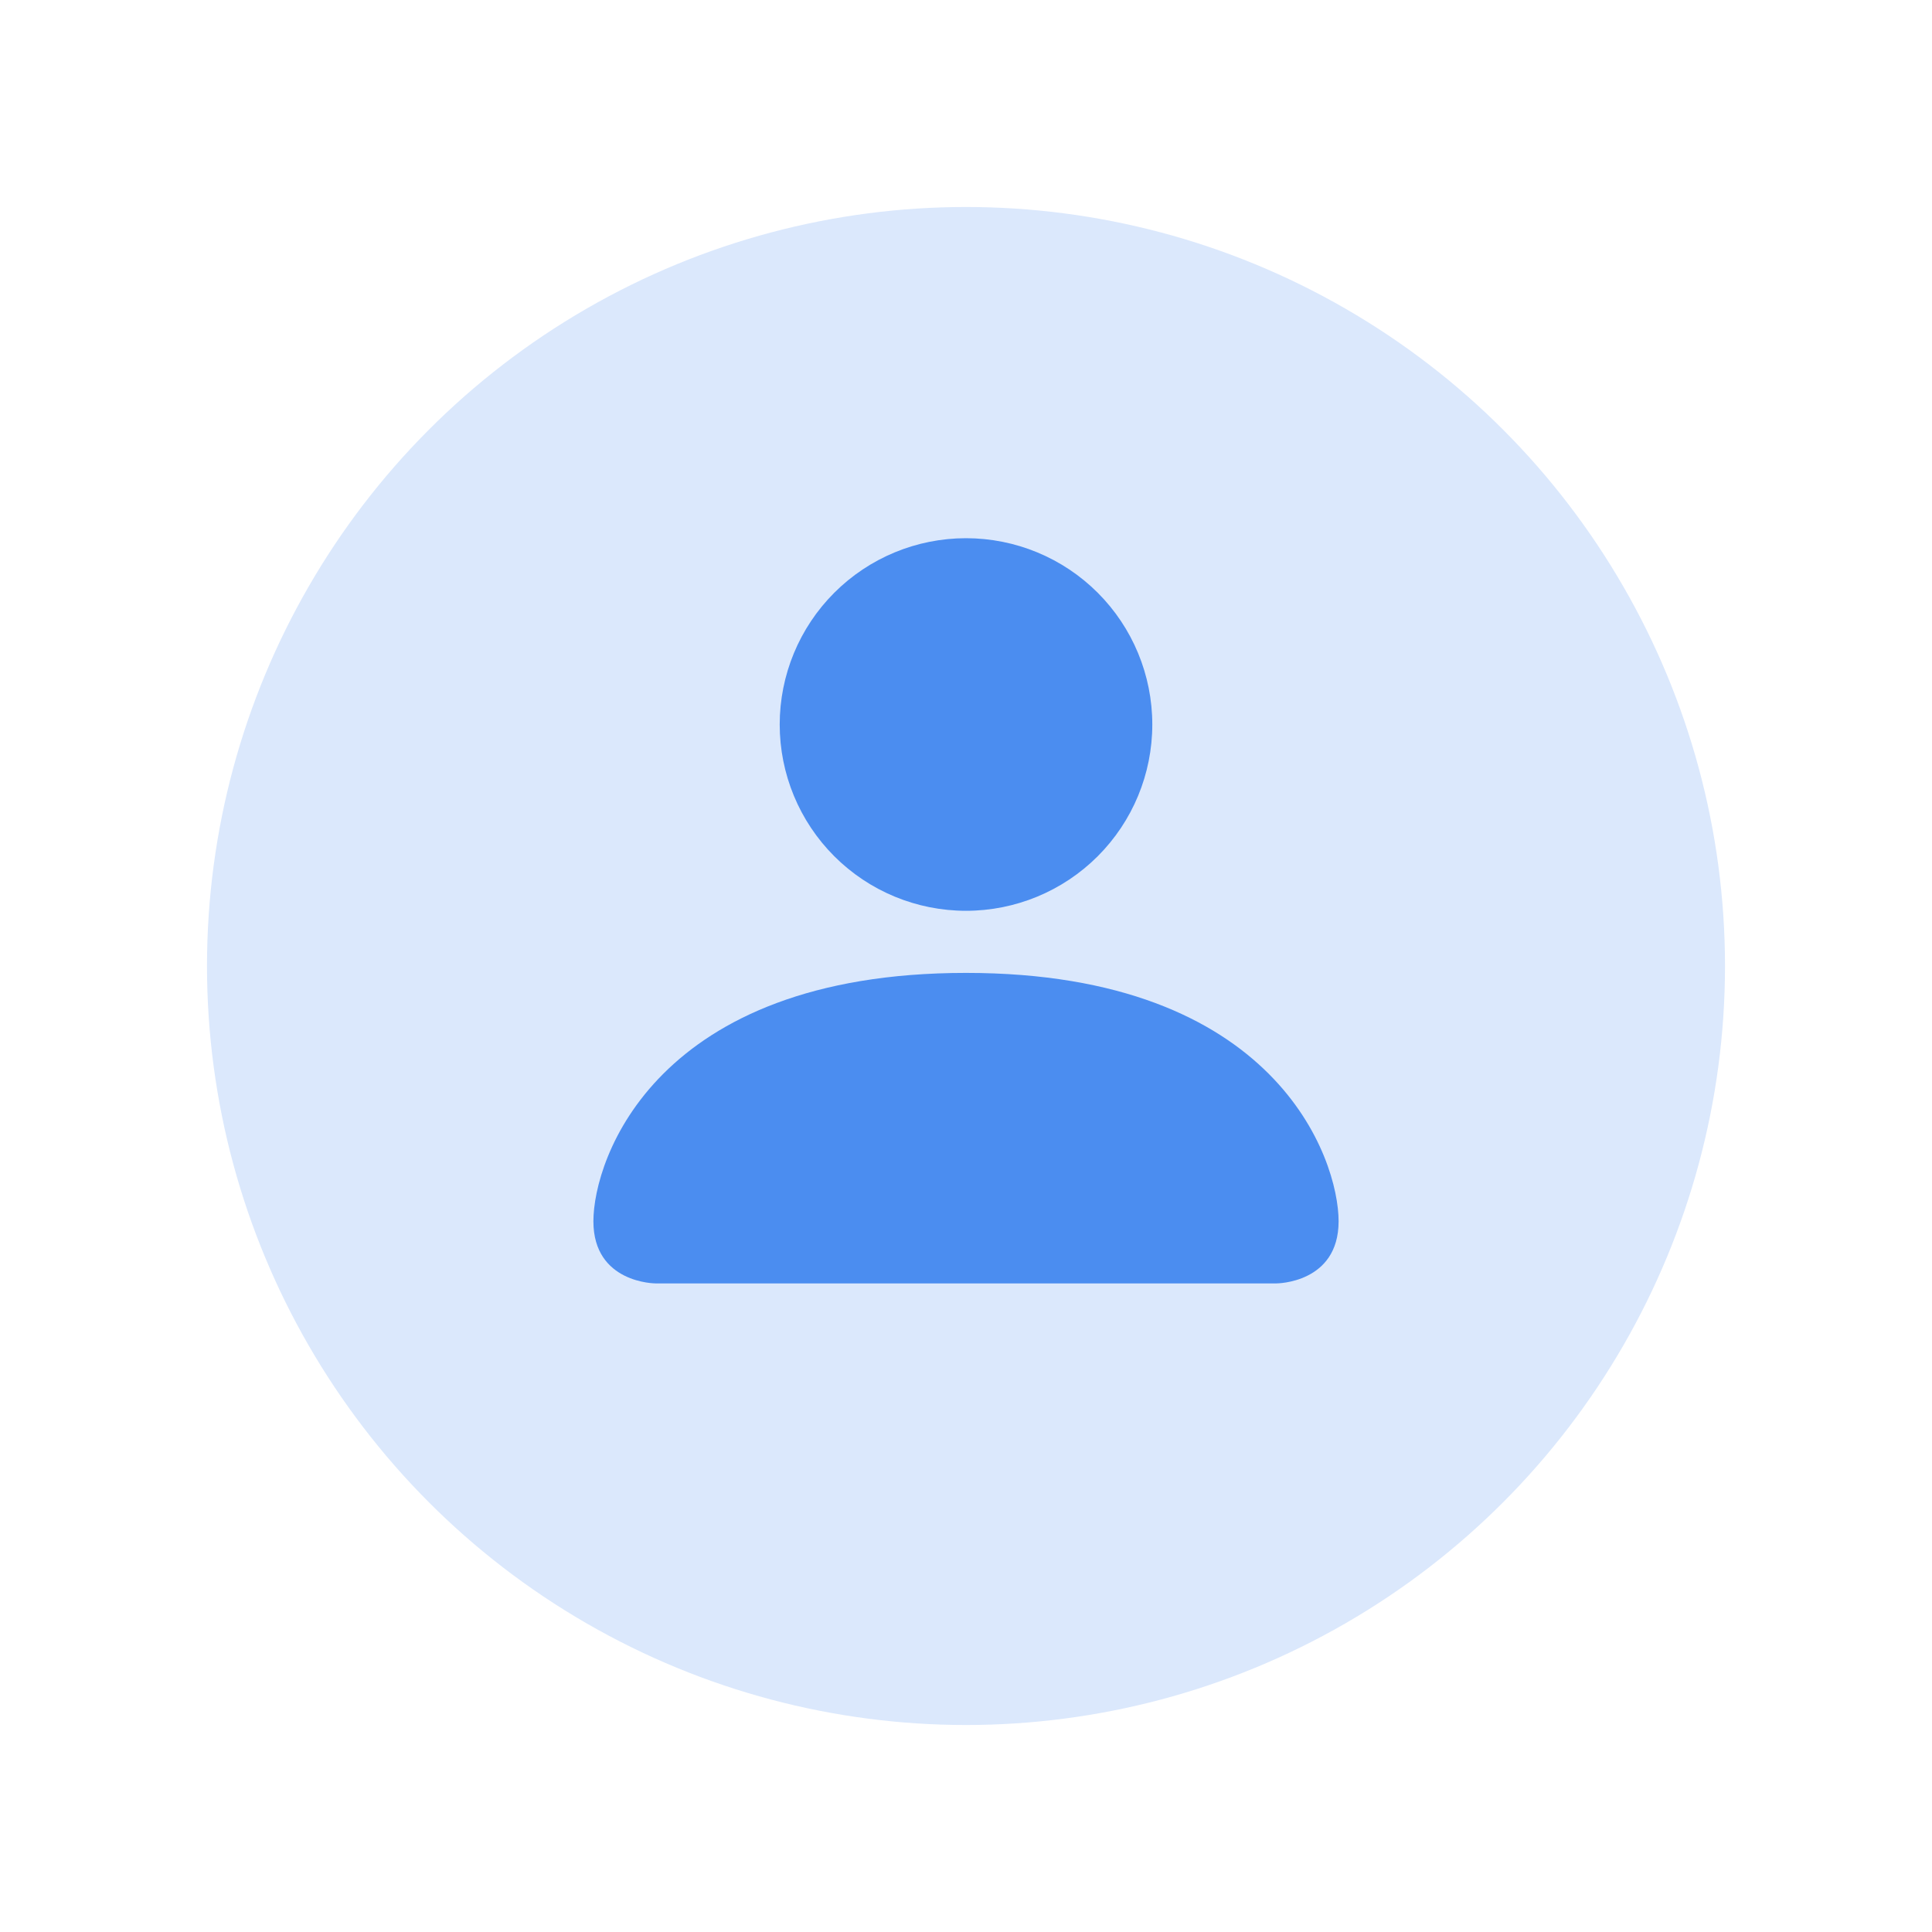 <svg width="140" height="140" viewBox="0 0 140 140" fill="none" xmlns="http://www.w3.org/2000/svg">
<g filter="url(#filter0_d_170_4584)">
<circle cx="70" cy="66" r="55" fill="#DBE8FC"/>
</g>
<path d="M47.5 93C47.5 93 43 93 43 88.5C43 84 47.5 70.5 70 70.5C92.5 70.5 97 84 97 88.5C97 93 92.5 93 92.5 93H47.5ZM70 66C73.58 66 77.014 64.578 79.546 62.046C82.078 59.514 83.5 56.08 83.5 52.5C83.5 48.92 82.078 45.486 79.546 42.954C77.014 40.422 73.58 39 70 39C66.42 39 62.986 40.422 60.454 42.954C57.922 45.486 56.5 48.92 56.5 52.5C56.5 56.08 57.922 59.514 60.454 62.046C62.986 64.578 66.42 66 70 66Z" fill="#4B8DF0"/>
<defs>
<filter id="filter0_d_170_4584" x="0" y="0" width="140" height="140" filterUnits="userSpaceOnUse" color-interpolation-filters="sRGB">
<feFlood flood-opacity="0" result="BackgroundImageFix"/>
<feColorMatrix in="SourceAlpha" type="matrix" values="0 0 0 0 0 0 0 0 0 0 0 0 0 0 0 0 0 0 127 0" result="hardAlpha"/>
<feOffset dy="4"/>
<feGaussianBlur stdDeviation="7.5"/>
<feComposite in2="hardAlpha" operator="out"/>
<feColorMatrix type="matrix" values="0 0 0 0 0 0 0 0 0 0 0 0 0 0 0 0 0 0 0.1 0"/>
<feBlend mode="normal" in2="BackgroundImageFix" result="effect1_dropShadow_170_4584"/>
<feBlend mode="normal" in="SourceGraphic" in2="effect1_dropShadow_170_4584" result="shape"/>
</filter>
</defs>
</svg>
